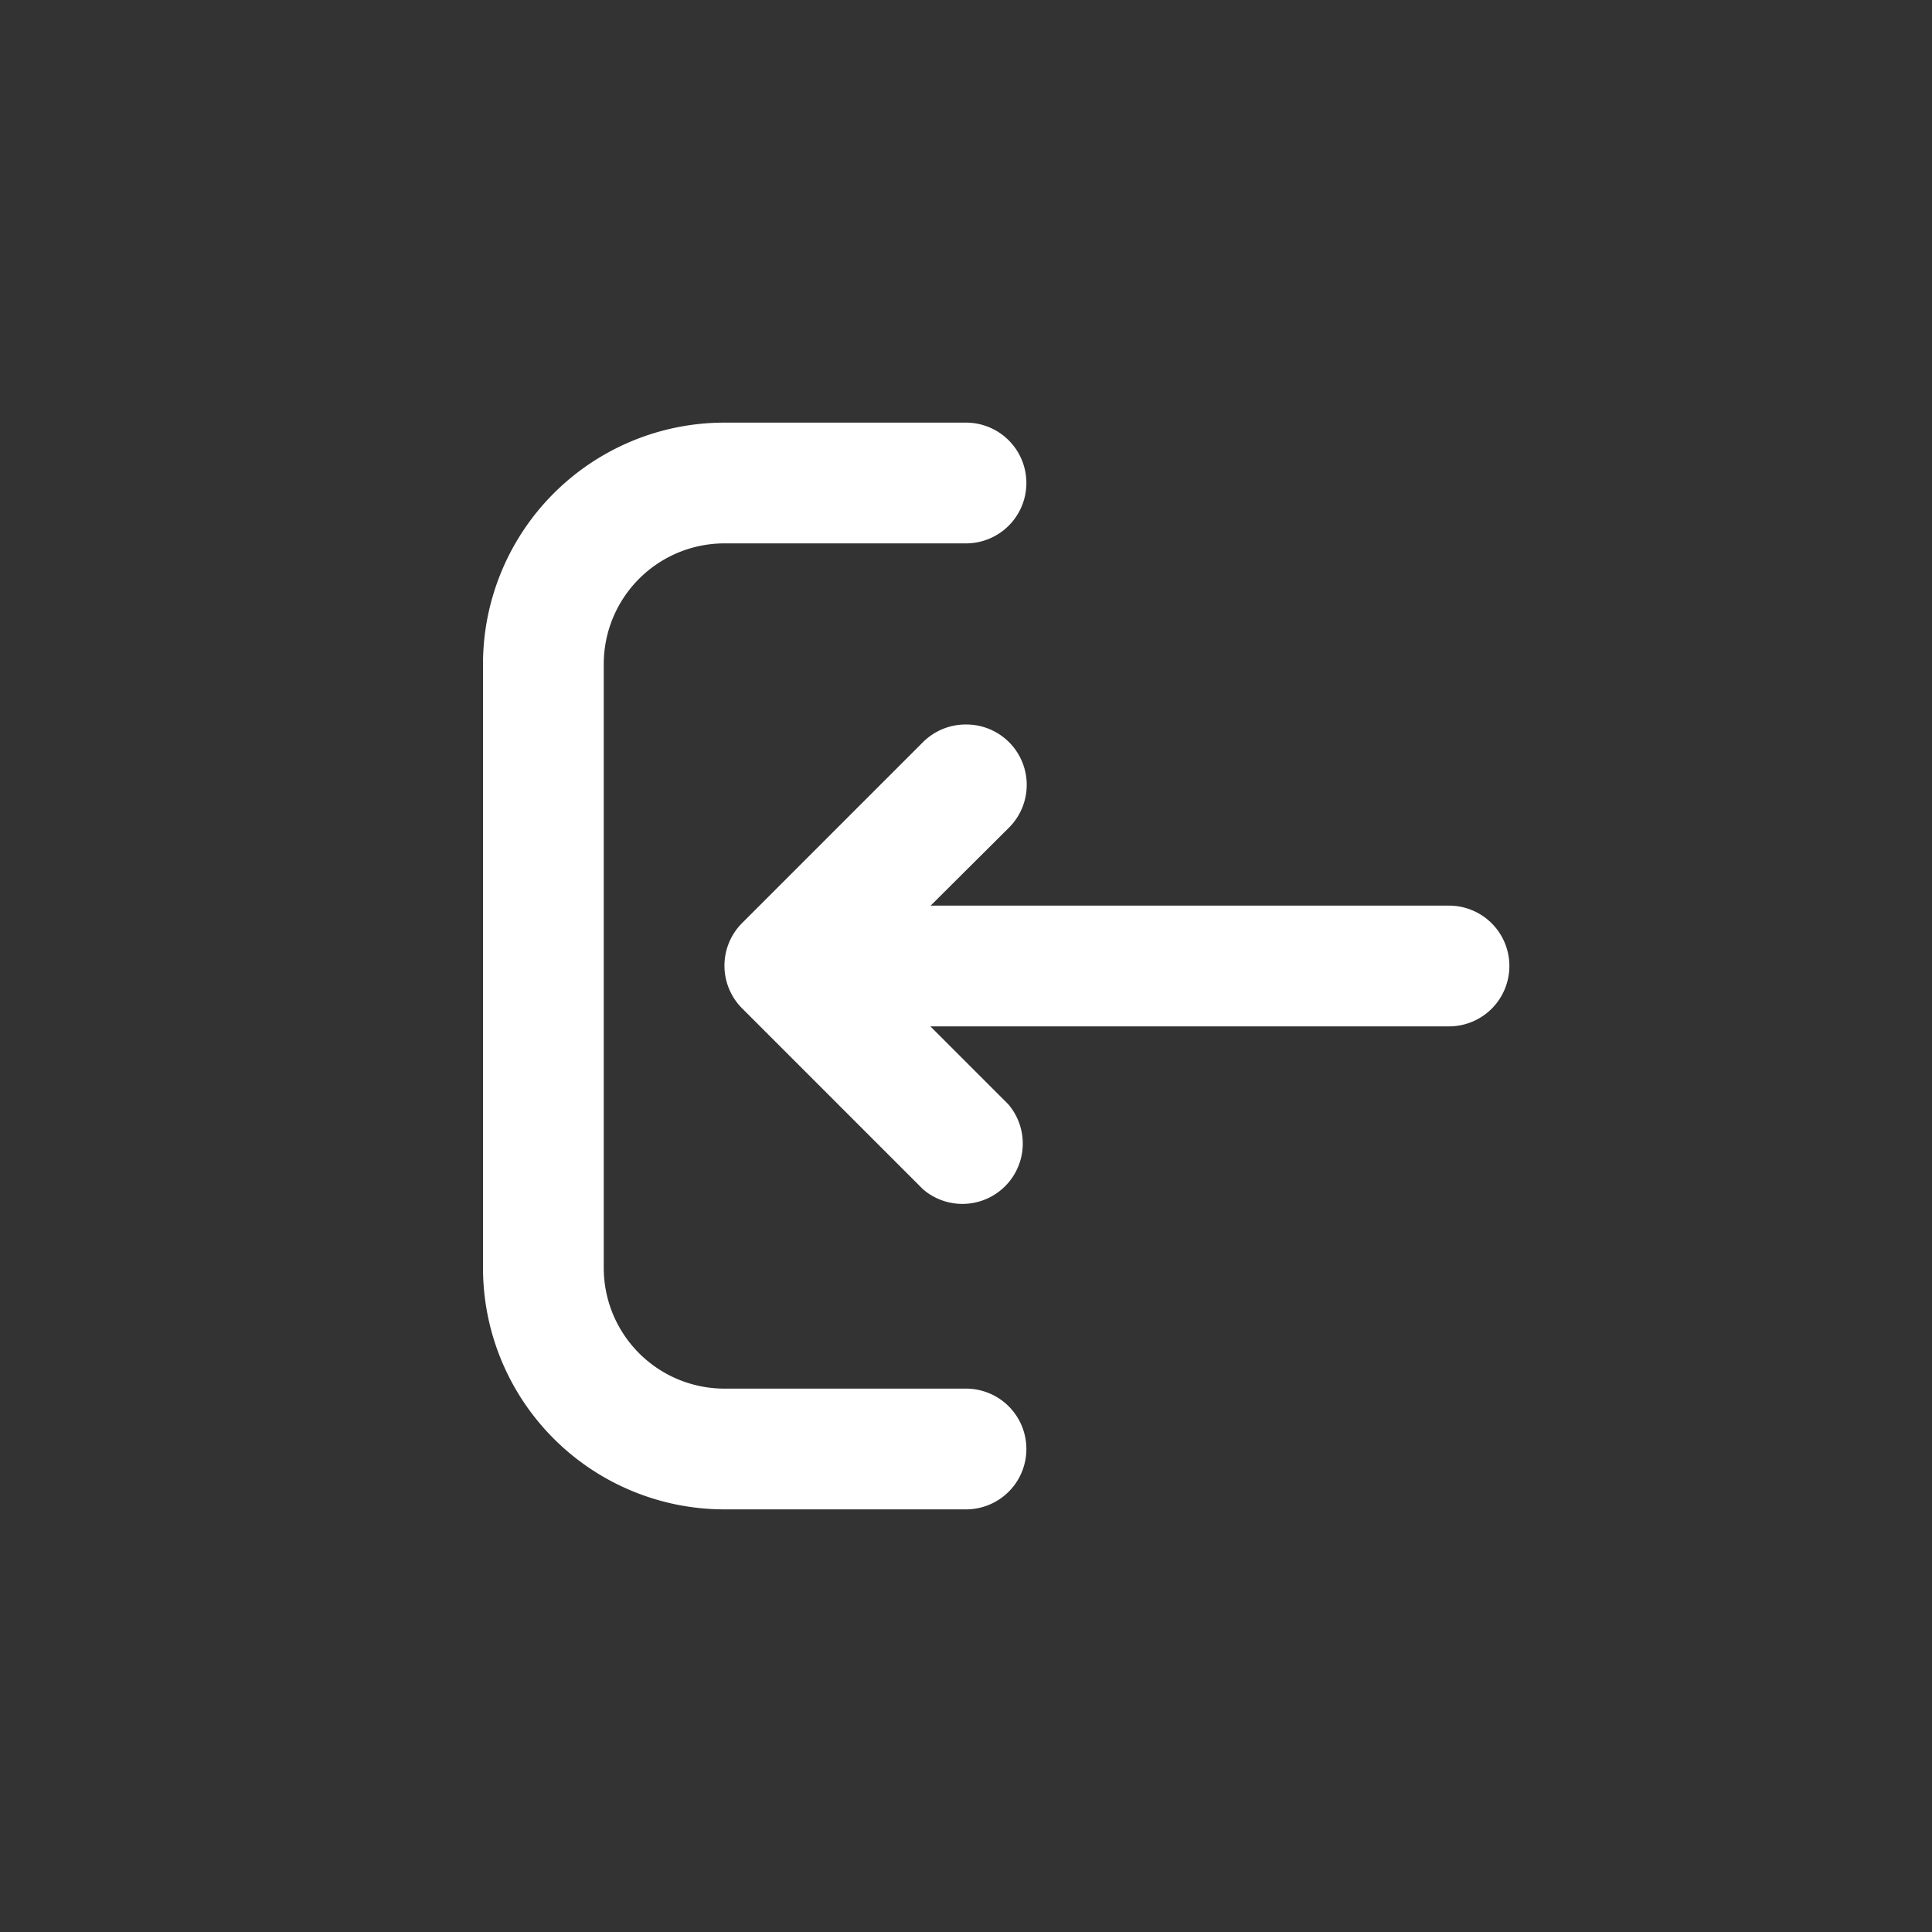 <svg xmlns="http://www.w3.org/2000/svg" viewBox="0 0 32 32">
    <rect x="0" y="0" width="32" height="32" fill="#333333" stroke="none"/>
    <defs>
        <style>
            .cls-1{fill:none;}
            .cls-2{fill:#fff;}
        </style>
    </defs>
    <title>Ресурс 1</title>
    <g id="Слой_2" data-name="Слой 2">
        <g id="exit">
            <rect id="bounding_box" data-name="bounding box" class="cls-1" width="32" height="32" transform="translate(32 32) rotate(180)"/>
            <g id="icon"><path class="cls-2" d="M12,7h4a1,1,0,0,1,0,2H12a2,2,0,0,0-2,2V21a2,2,0,0,0,2,2h4a1,1,0,0,1,0,2H12a4,4,0,0,1-4-4V11A4,4,0,0,1,12,7Z"/>
                <path class="cls-2" d="M16,12a1,1,0,0,1,.71,1.71L14.41,16l2.29,2.29a1,1,0,0,1-1.41,1.41l-3-3a1,1,0,0,1,0-1.41l3-3A1,1,0,0,1,16,12Z"/>
                <path class="cls-2" d="M15,15h9a1,1,0,0,1,0,2H15a1,1,0,0,1,0-2Z"/>
            </g>
        </g>
    </g>
</svg>